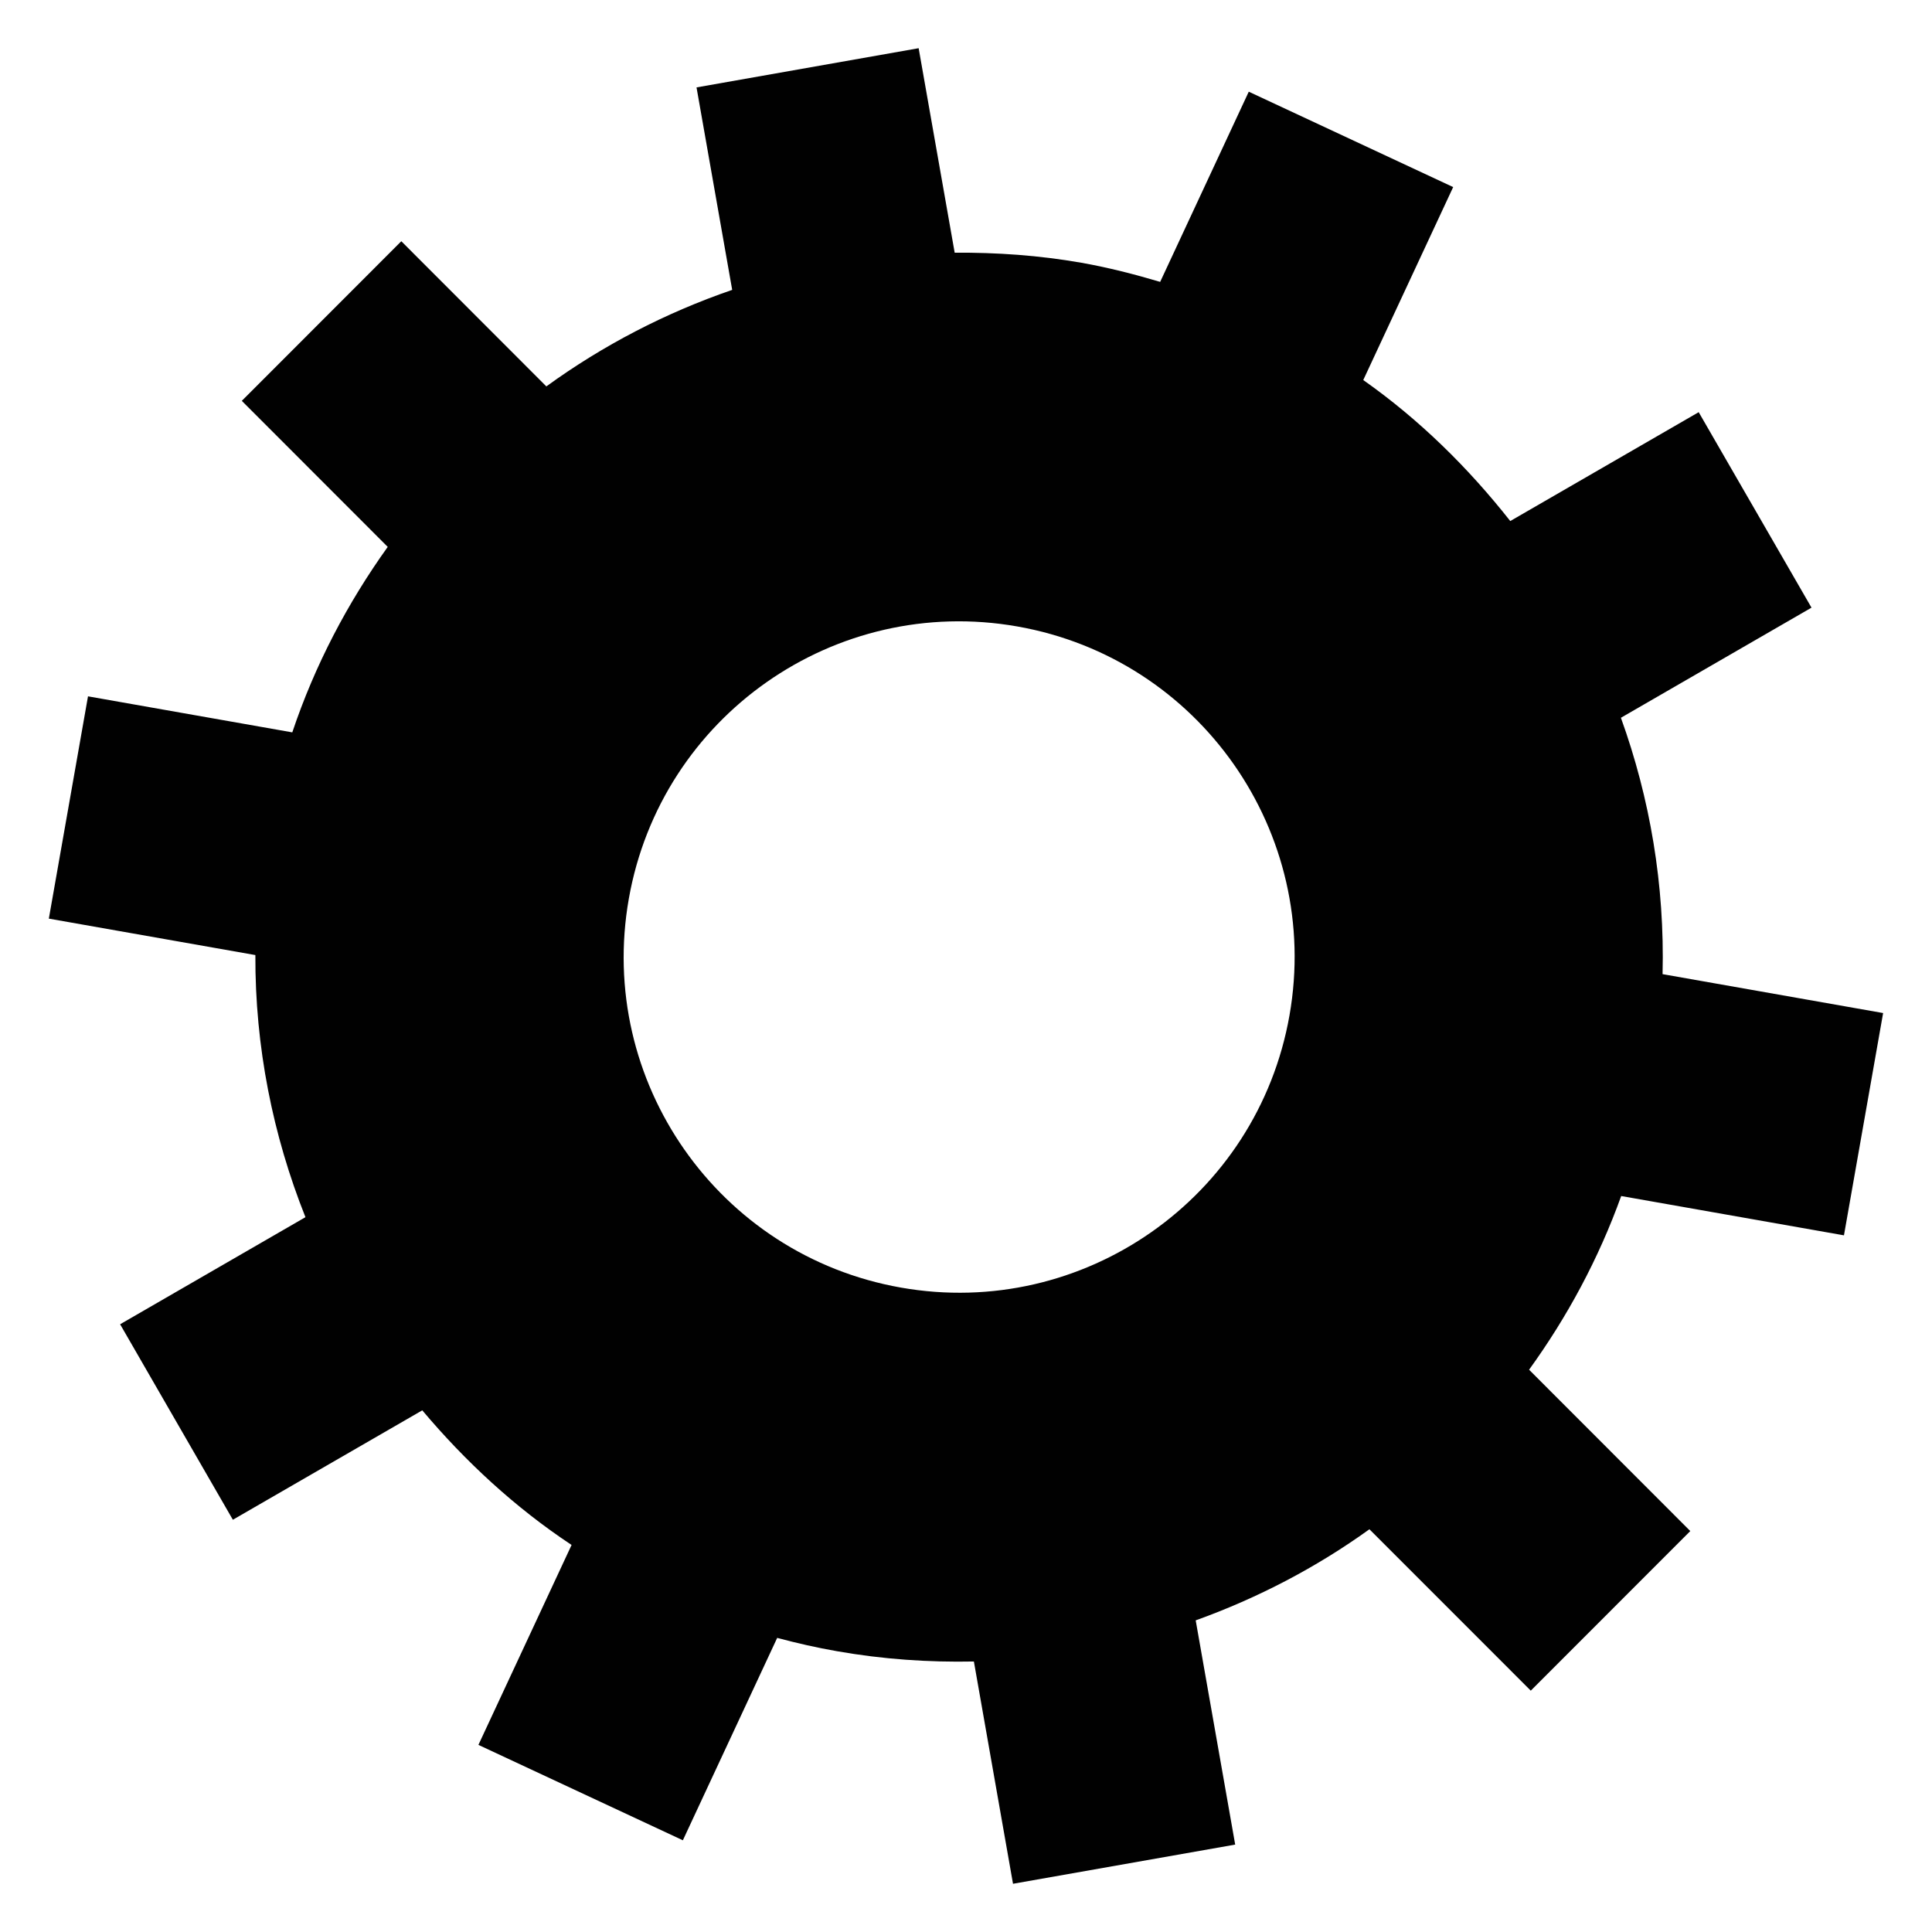 <?xml version="1.0" encoding="utf-8"?>
<!-- Generator: Adobe Illustrator 16.0.0, SVG Export Plug-In . SVG Version: 6.00 Build 0)  -->
<!DOCTYPE svg PUBLIC "-//W3C//DTD SVG 1.1//EN" "http://www.w3.org/Graphics/SVG/1.1/DTD/svg11.dtd">
<svg version="1.1" id="Layer_1" xmlns="http://www.w3.org/2000/svg" xmlns:xlink="http://www.w3.org/1999/xlink" x="0px" y="0px"
	 width="100px" height="100px" viewBox="0 0 100 100" enable-background="new 0 0 100 100" xml:space="preserve">
<g id="Shape_9">
	<g>
		<path fill="#010101" d="M95.443,63.941l2.027-11.506l-11.416-2.014c0.115-4.614-0.65-9.098-2.156-13.269l9.865-5.7l-5.839-10.118
			l-9.753,5.635c-2.175-2.76-4.701-5.25-7.609-7.298l4.654-9.988l-10.58-4.937L60.05,14.59c-1.327-0.393-2.677-0.742-4.073-0.989
			c-2.207-0.388-4.398-0.535-6.563-0.522L47.549,2.495L36.052,4.524l1.846,10.48c-3.447,1.184-6.69,2.869-9.619,4.996l-7.507-7.514
			l-8.256,8.262l7.553,7.559c-2.073,2.894-3.768,6.104-4.94,9.6L4.555,36.042L2.528,47.548l10.69,1.886
			c-0.019,4.741,0.902,9.33,2.592,13.567l-9.593,5.543l5.836,10.118l9.804-5.663c2.232,2.649,4.799,5.028,7.728,6.968l-4.822,10.348
			l10.582,4.938l4.882-10.476c1.011,0.27,2.037,0.505,3.087,0.688c2.388,0.421,4.758,0.581,7.094,0.534l2.025,11.505l11.5-2.028
			L61.889,83.87c3.211-1.155,6.242-2.735,8.992-4.716l8.352,8.354l8.256-8.261l-8.344-8.351c1.967-2.721,3.594-5.728,4.768-8.99
			L95.443,63.941z M66.744,52.553c-1.665,9.449-10.67,15.76-20.114,14.092c-9.442-1.666-15.749-10.676-14.083-20.125
			c1.665-9.45,10.67-15.76,20.113-14.094S68.408,43.103,66.744,52.553z"/>
	</g>
</g>
</svg>
